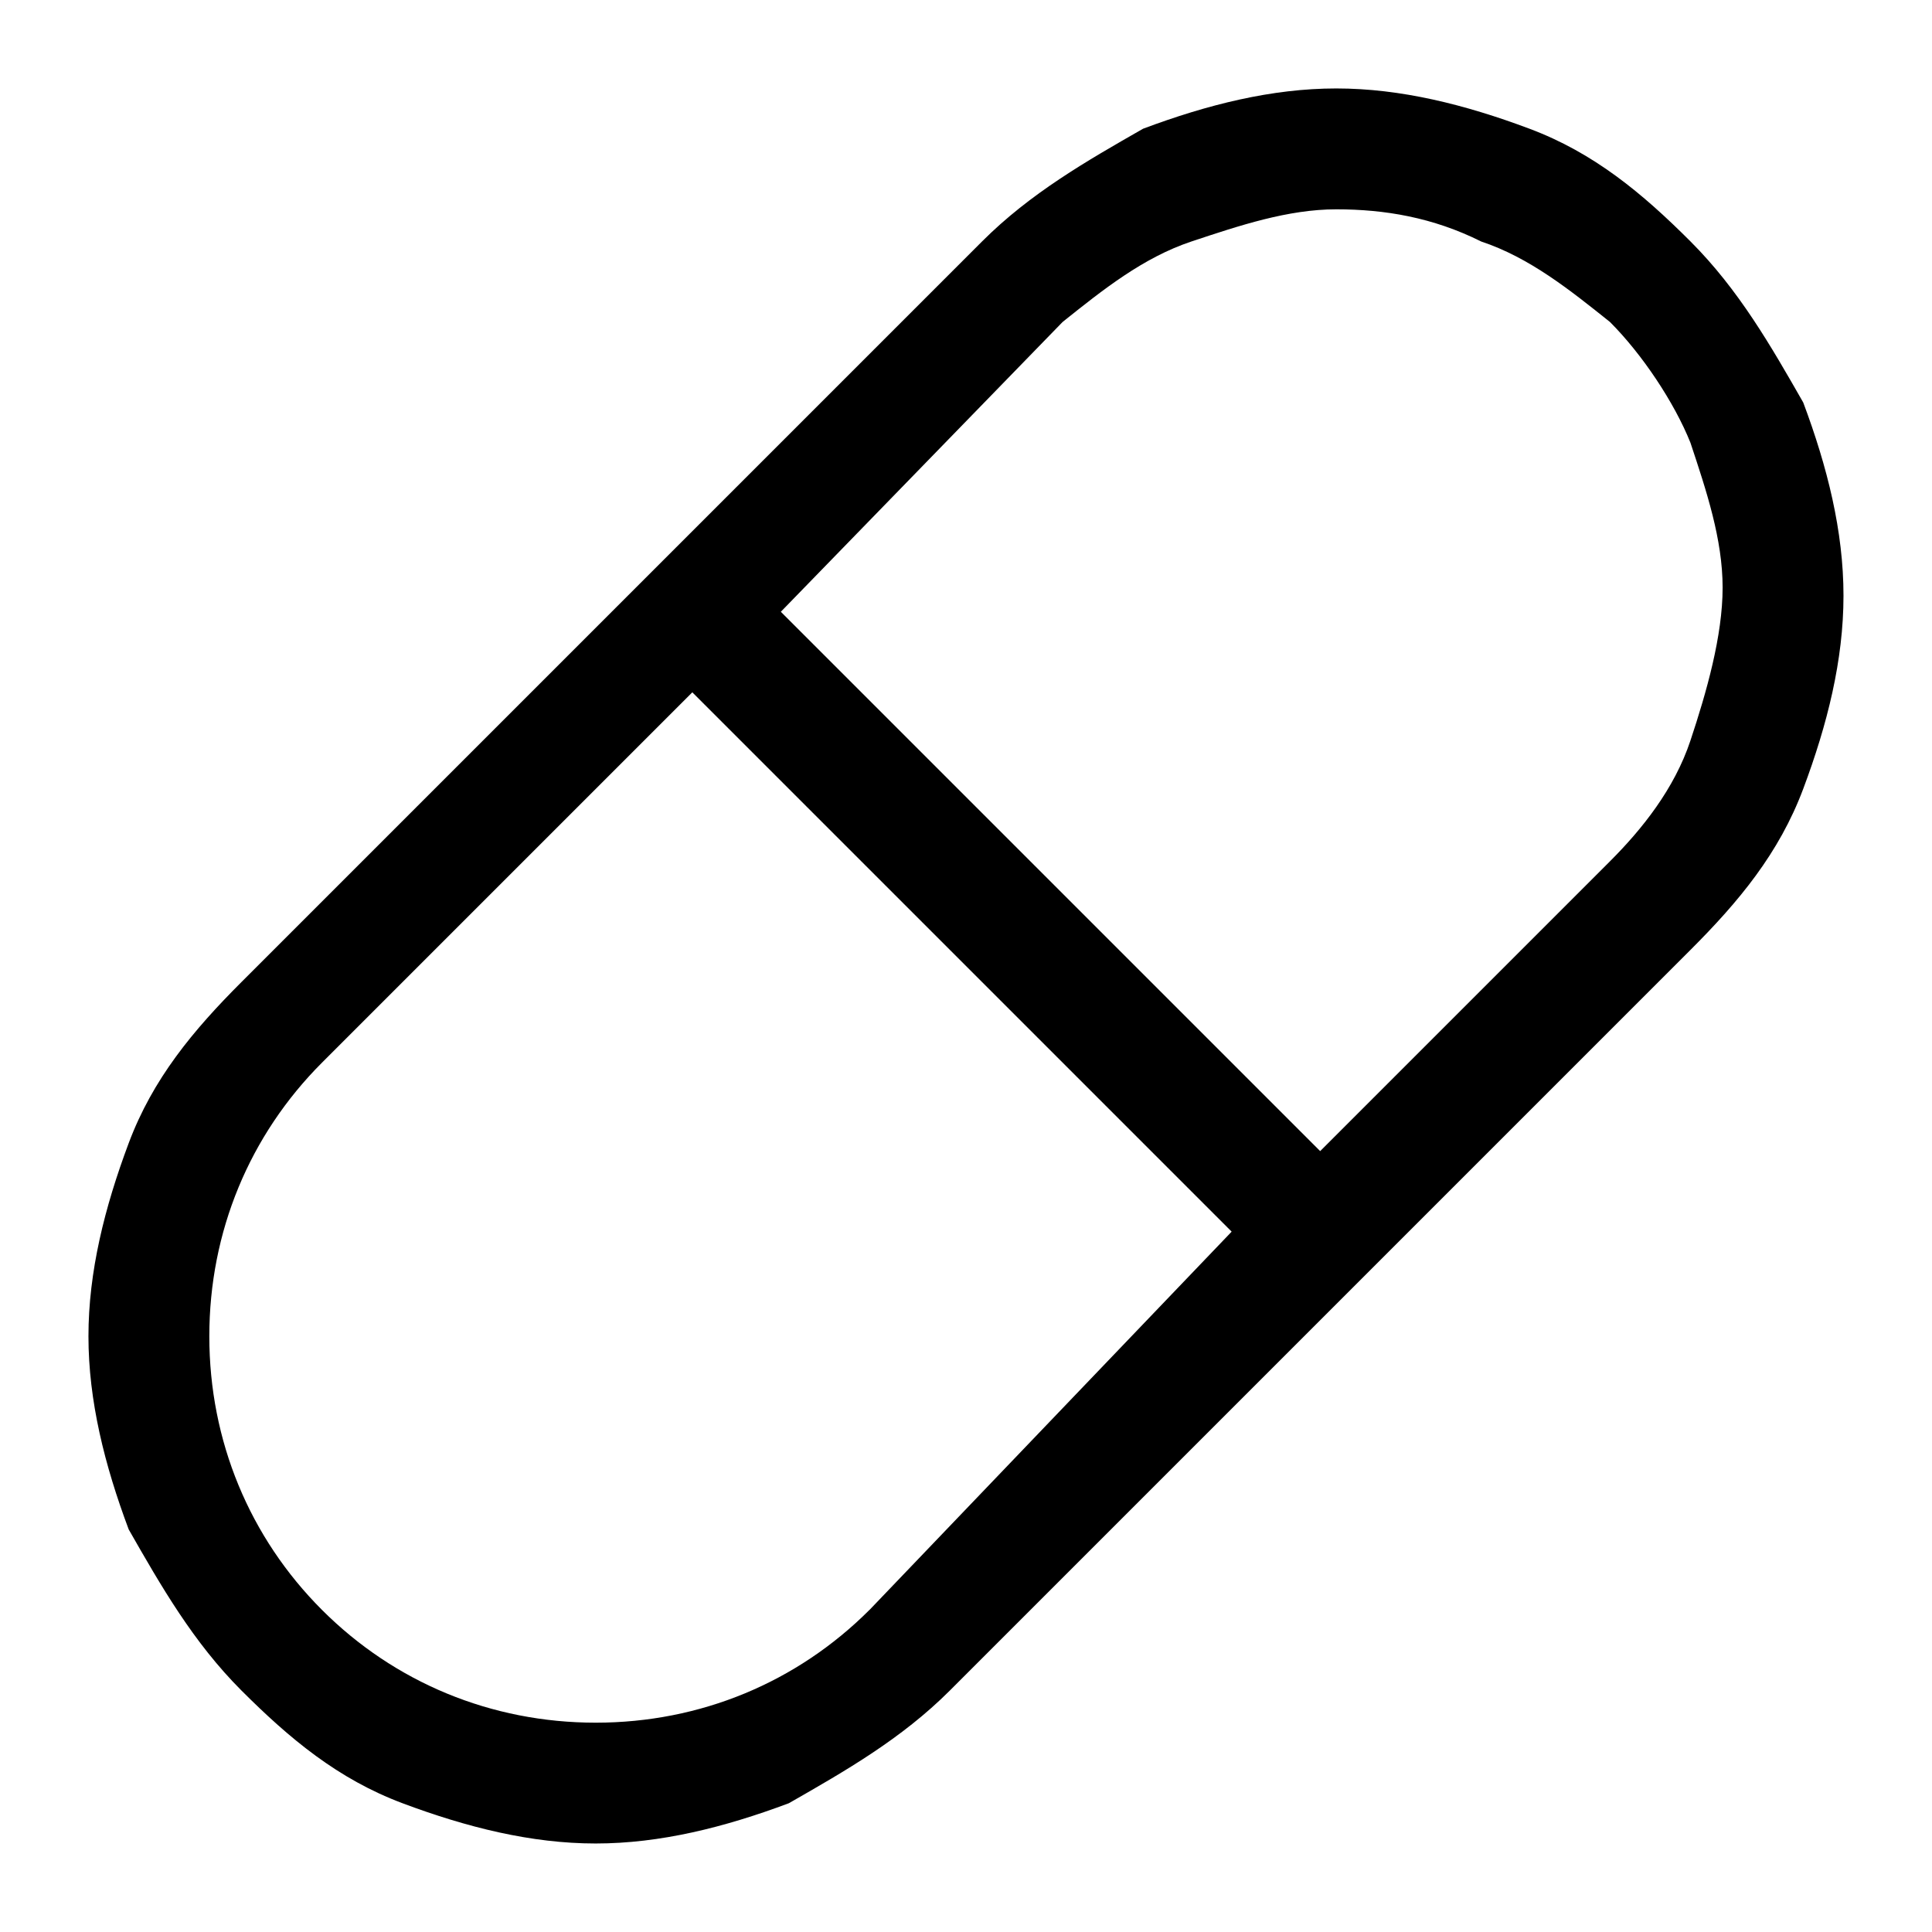 <svg xmlns="http://www.w3.org/2000/svg" width="32" height="32"><path d="M19.733 4c-.8.267-1.467.8-2.133 1.333l-4.667 4.8 8.933 8.933 4.8-4.8c.533-.533 1.067-1.2 1.333-2s.533-1.733.533-2.533-.267-1.6-.533-2.4c-.267-.667-.8-1.467-1.333-2C25.999 4.8 25.333 4.266 24.533 4c-.8-.4-1.6-.533-2.4-.533s-1.6.267-2.4.533M14.4 26.667l6-6.267-8.933-8.933L5.334 17.6c-1.2 1.2-1.867 2.8-1.867 4.533s.667 3.333 1.867 4.533 2.8 1.867 4.533 1.867 3.333-.667 4.533-1.867zM15.733 28c-.8.8-1.733 1.333-2.667 1.867-1.067.4-2.133.667-3.2.667s-2.133-.267-3.2-.667S4.799 28.8 3.999 28s-1.333-1.733-1.867-2.667c-.4-1.067-.667-2.133-.667-3.2s.267-2.133.667-3.2 1.067-1.867 1.867-2.667L16.266 3.999c.8-.8 1.733-1.333 2.667-1.867 1.067-.4 2.133-.667 3.2-.667s2.133.267 3.2.667S27.2 3.199 28 3.999s1.333 1.733 1.867 2.667c.4 1.067.667 2.133.667 3.2s-.267 2.133-.667 3.2S28.8 14.933 28 15.733L22.533 21.2z"/></svg>